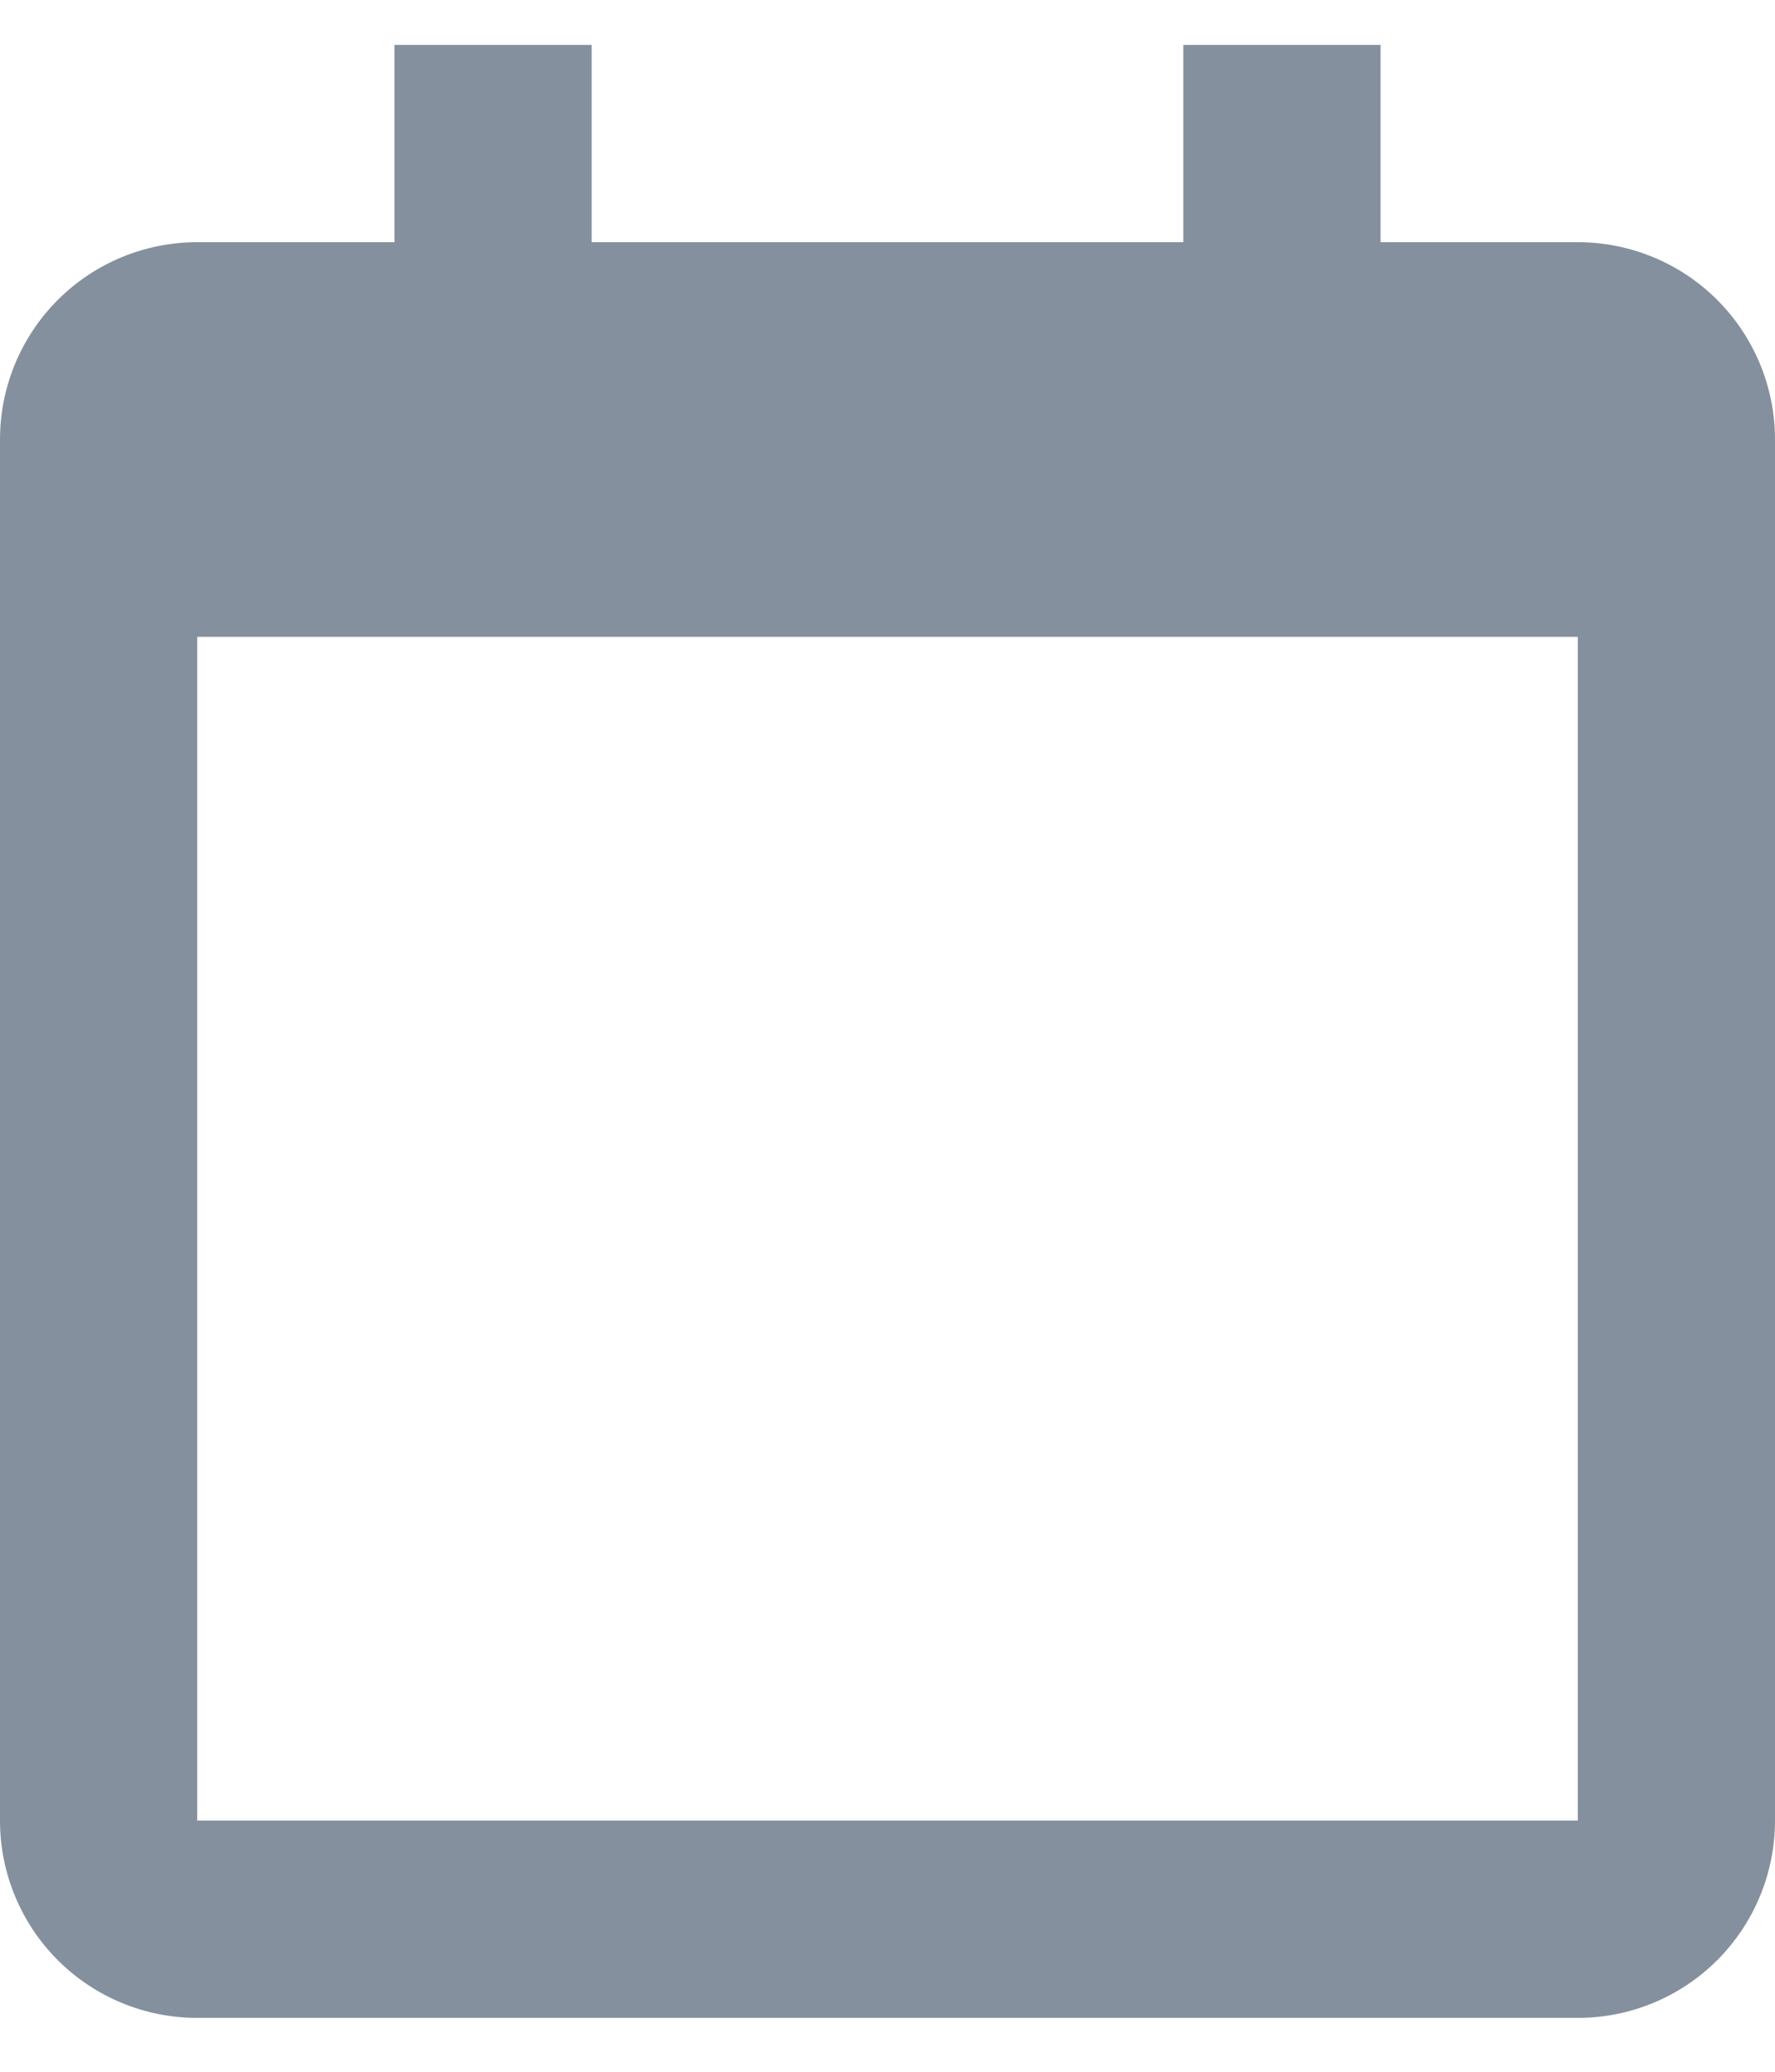 <svg width="18" height="21" viewBox="0 0 18 21" fill="none" xmlns="http://www.w3.org/2000/svg">
<path d="M0 4.455V18.454C0 18.985 0.211 19.494 0.586 19.869C0.961 20.244 1.47 20.454 2 20.454H16C16.53 20.454 17.039 20.244 17.414 19.869C17.789 19.494 18 18.985 18 18.454V4.455C18 3.924 17.789 3.415 17.414 3.04C17.039 2.665 16.53 2.455 16 2.455H14V0.455H12V2.455H6V0.455H4V2.455H2C1.47 2.455 0.961 2.665 0.586 3.04C0.211 3.415 0 3.924 0 4.455ZM16 18.454H2V6.455H16V18.454Z" fill="#32475C" fill-opacity="0.6"/>
</svg>
